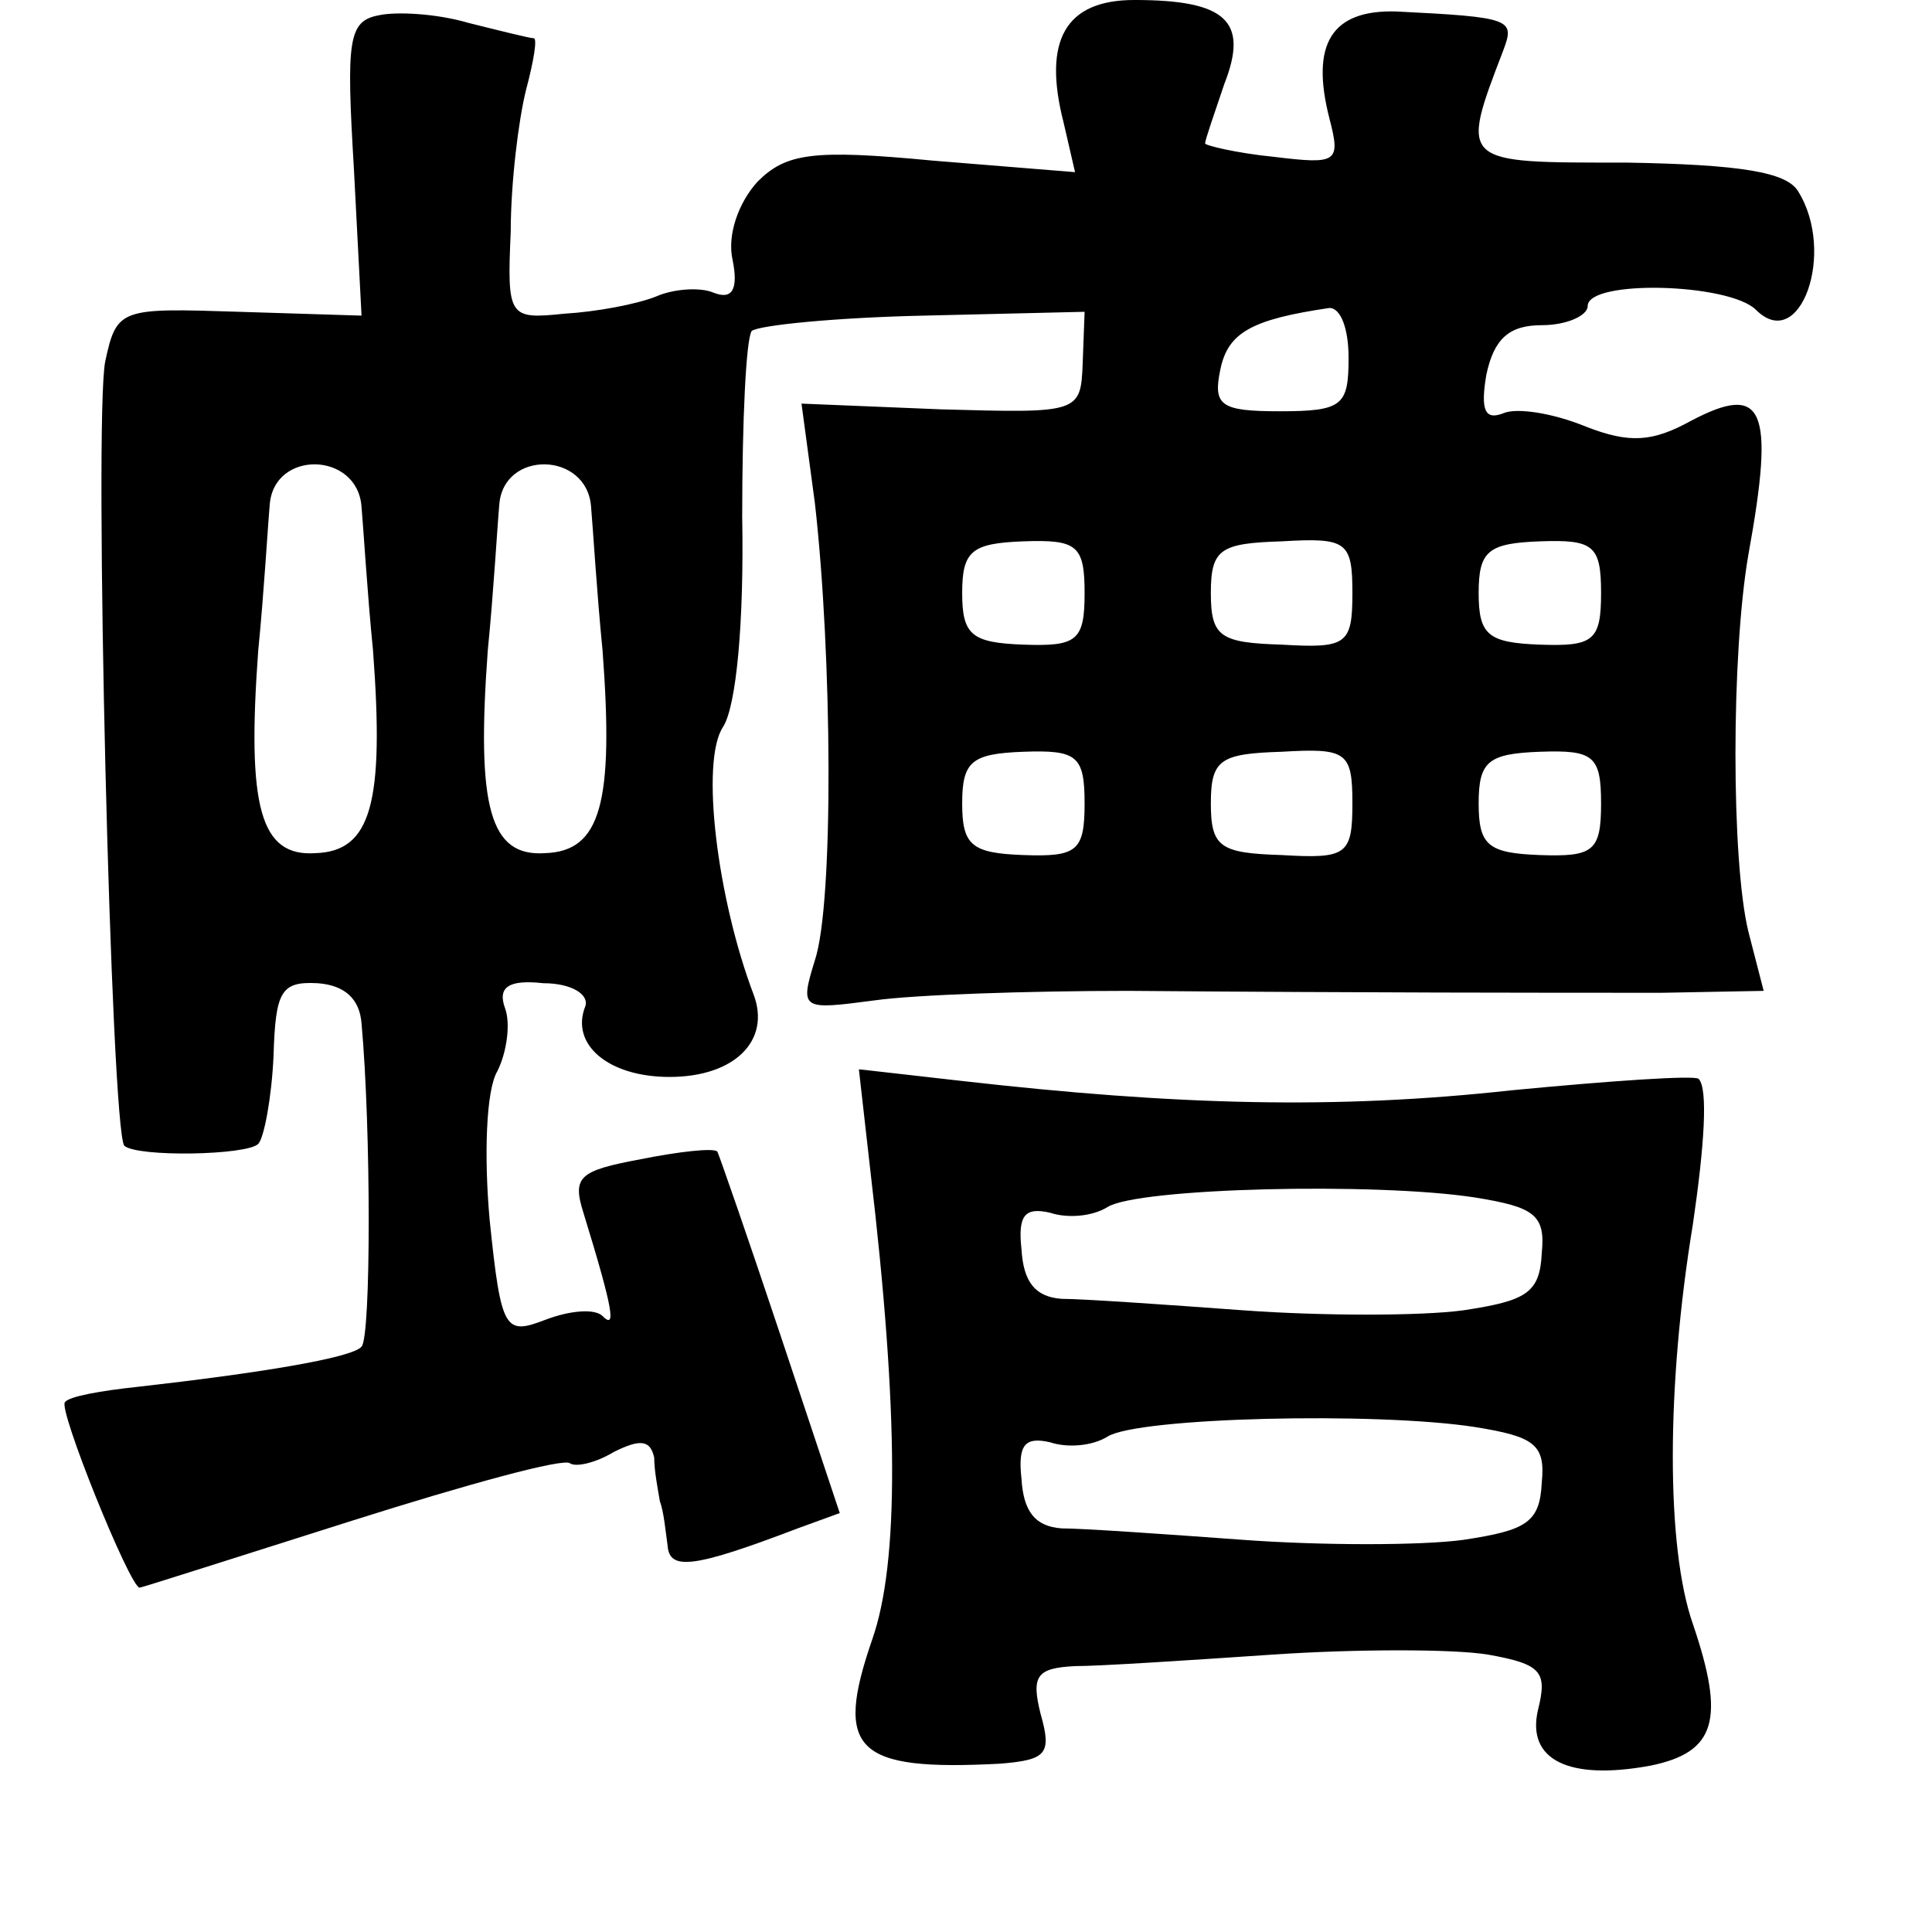 <?xml version="1.0" standalone="no"?>
<!DOCTYPE svg PUBLIC "-//W3C//DTD SVG 20010904//EN"
 "http://www.w3.org/TR/2001/REC-SVG-20010904/DTD/svg10.dtd">
<svg version="1.0" xmlns="http://www.w3.org/2000/svg"
 width="101pt" height="101pt" viewBox="0 0 101 101"
 preserveAspectRatio="xMidYMid meet">
<g transform="translate(0,101) scale(0.1,-0.1)"
fill="#000000" stroke="none">
<path d="M198 1002 c-16 -3 -17 -13 -13 -80 l4 -77 -64 2 c-62 2 -64 2 -70
-26 -6 -30 3 -402 10 -410 7 -6 64 -5 70 1 3 3 7 24 8 46 1 34 4 39 23 38 14
-1 22 -8 23 -21 5 -55 5 -164 0 -169 -5 -6 -55 -14 -117 -21 -19 -2 -36 -5
-38 -8 -4 -3 34 -97 39 -97 1 0 51 16 111 35 60 19 111 33 114 30 3 -2 13 0
23 6 14 7 19 6 21 -3 0 -7 2 -17 3 -23 2 -5 3 -16 4 -23 1 -13 13 -12 68 9
l22 8 -31 93 c-17 51 -32 94 -33 96 -2 2 -20 0 -40 -4 -32 -6 -36 -9 -30 -28
16 -52 17 -61 10 -54 -4 4 -17 3 -30 -2 -21 -8 -23 -6 -29 52 -3 33 -2 68 4
78 5 10 7 25 4 33 -4 11 2 15 20 13 15 0 24 -6 22 -12 -8 -20 12 -37 44 -37
34 0 53 19 44 43 -19 50 -28 122 -16 140 7 11 11 55 10 110 0 50 2 93 5 97 4
3 44 7 90 8 l84 2 -1 -27 c-1 -26 -2 -26 -74 -24 l-73 3 7 -52 c9 -79 10 -209
0 -239 -8 -26 -7 -26 31 -21 21 3 81 5 133 5 126 -1 213 -1 279 -1 l53 1 -8
31 c-9 37 -9 145 0 197 14 77 8 90 -30 70 -20 -11 -32 -12 -55 -3 -17 7 -36
10 -43 7 -10 -4 -12 2 -9 20 4 19 12 26 29 26 13 0 24 5 24 10 0 14 74 12 88
-2 23 -23 42 30 22 62 -6 10 -30 14 -90 15 -87 0 -87 -1 -64 59 6 16 4 17 -56
20 -34 1 -45 -17 -35 -56 6 -23 4 -24 -29 -20 -20 2 -36 6 -36 7 0 2 5 16 10
31 13 33 1 44 -47 44 -36 0 -48 -21 -37 -64 l6 -26 -74 6 c-63 6 -77 4 -92
-11 -10 -11 -16 -28 -13 -41 3 -15 0 -21 -10 -17 -7 3 -21 2 -30 -2 -10 -4
-31 -8 -48 -9 -29 -3 -30 -2 -28 43 0 25 4 58 8 74 4 15 6 27 4 27 -2 0 -18 4
-34 8 -17 5 -38 6 -47 4z m507 -179 c0 -25 -3 -28 -36 -28 -31 0 -35 3 -31 22
4 19 16 26 57 32 6 0 10 -11 10 -26z m-516 -78 c1 -11 3 -45 6 -75 6 -80 -1
-105 -30 -106 -29 -2 -36 24 -30 106 3 30 5 65 6 76 2 29 46 28 48 -1z m120 0
c1 -11 3 -45 6 -75 6 -80 -1 -105 -30 -106 -29 -2 -36 24 -30 106 3 30 5 65 6
76 2 29 46 28 48 -1z m258 -45 c0 -25 -4 -28 -32 -27 -27 1 -32 5 -32 27 0 22
5 26 32 27 28 1 32 -2 32 -27z m140 0 c0 -27 -3 -29 -37 -27 -32 1 -37 4 -37
27 0 23 5 26 37 27 34 2 37 0 37 -27z m130 0 c0 -25 -4 -28 -32 -27 -27 1 -32
5 -32 27 0 22 5 26 32 27 28 1 32 -2 32 -27z m-270 -110 c0 -25 -4 -28 -32
-27 -27 1 -32 5 -32 27 0 22 5 26 32 27 28 1 32 -2 32 -27z m140 0 c0 -27 -3
-29 -37 -27 -32 1 -37 4 -37 27 0 23 5 26 37 27 34 2 37 0 37 -27z m130 0 c0
-25 -4 -28 -32 -27 -27 1 -32 5 -32 27 0 22 5 26 32 27 28 1 32 -2 32 -27z"/>
<path d="M455 398 c15 -127 15 -205 1 -245 -20 -58 -9 -69 67 -65 24 2 27 5
21 26 -5 20 -2 24 18 25 13 0 59 3 103 6 44 3 95 3 113 0 28 -5 31 -9 26 -29
-6 -26 16 -37 59 -29 34 7 39 24 22 74 -14 40 -14 124 0 209 6 41 8 71 3 76
-2 2 -46 -1 -98 -6 -91 -10 -174 -8 -288 5 l-53 6 6 -53z m316 -14 c31 -5 37
-9 35 -29 -1 -21 -8 -25 -41 -30 -22 -3 -74 -3 -115 0 -41 3 -84 6 -95 6 -14
1 -20 9 -21 26 -2 18 2 22 15 19 9 -3 22 -2 30 3 16 10 140 13 192 5z m0 -120
c31 -5 37 -9 35 -29 -1 -21 -8 -25 -41 -30 -22 -3 -74 -3 -115 0 -41 3 -84 6
-95 6 -14 1 -20 9 -21 26 -2 18 2 22 15 19 9 -3 22 -2 30 3 16 10 140 13 192
5z"/>
</g>
</svg>
